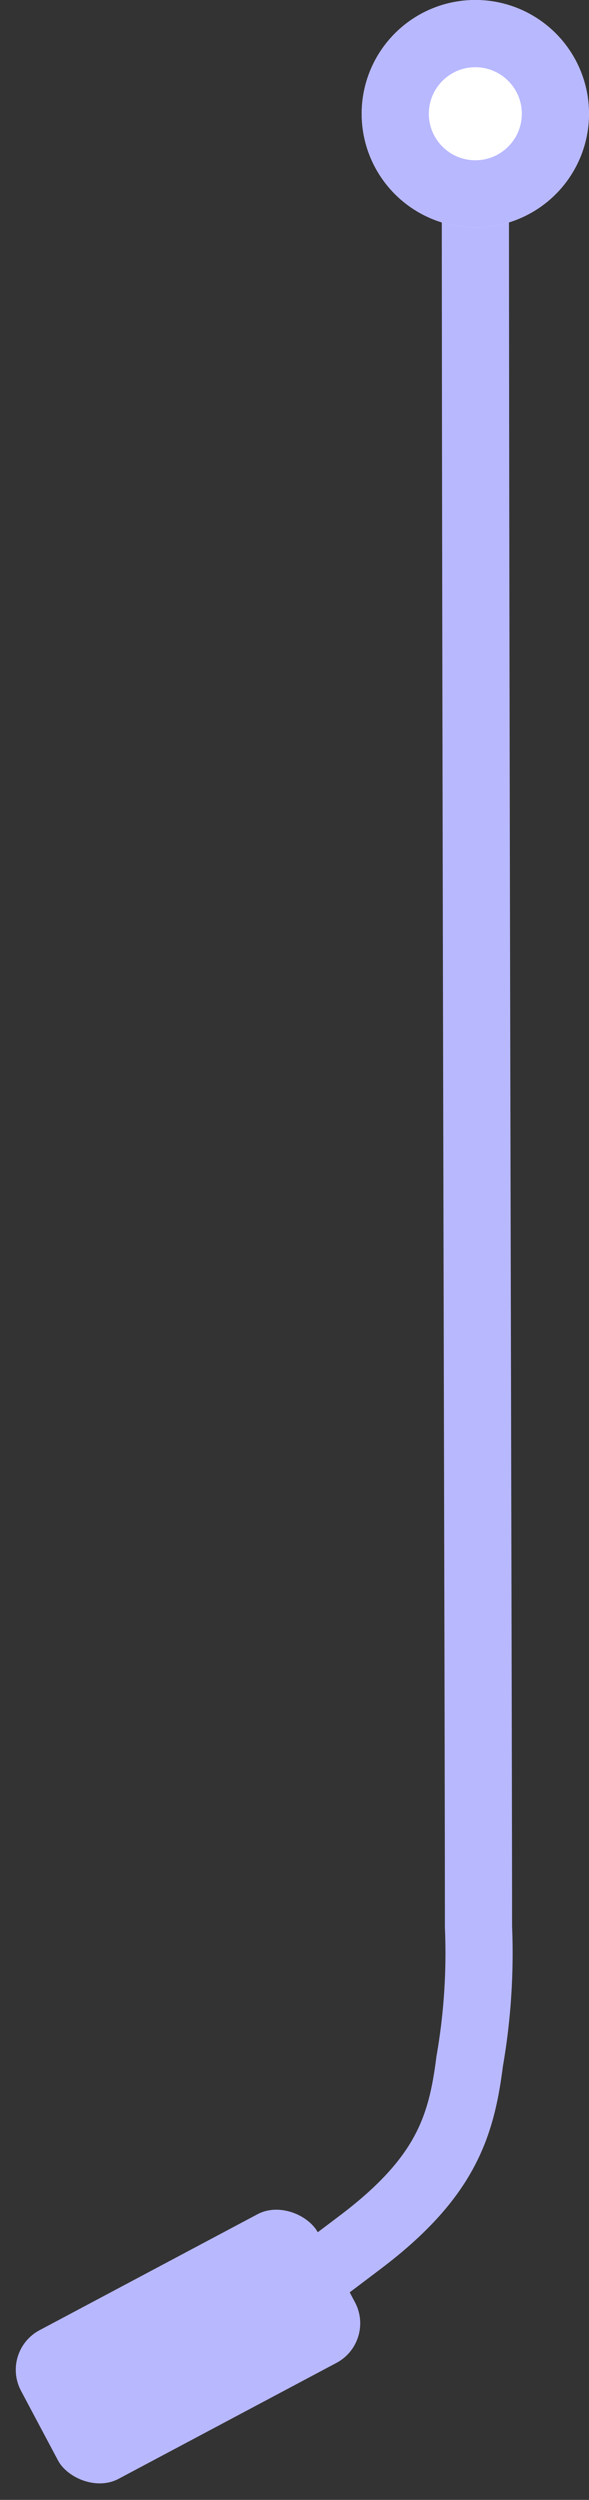 <svg id="Diamond" xmlns="http://www.w3.org/2000/svg" width="26.307" height="111.558" viewBox="0 0 26.307 111.558">
  <rect x="0" y="0" width="26.307" height="111.558" fill="#333333" stroke="none"/>
  <path id="Tracé_9414" data-name="Tracé 9414" d="M13.676,0c0,26.094.14,71.14.14,80.9a28.082,28.082,0,0,1-.394,6.014c-.369,2.912-1.074,5.19-4.89,8.073L0,101.432" transform="translate(7.555 5.076)" fill="none" stroke="#b8b8ff" stroke-width="3"/>
  <g id="Ellipse_313" data-name="Ellipse 313" transform="translate(16.154 0)" fill="#fff" stroke="#b8b8ff" stroke-width="3">
    <circle cx="5.076" cy="5.076" r="5.076" stroke="none"/>
    <circle cx="5.076" cy="5.076" r="3.576" fill="none"/>
  </g>
  <rect id="Rectangle_3220" data-name="Rectangle 3220" width="15.025" height="7.513" rx="2" transform="translate(0 104.925) rotate(-28)" fill="#b8b8ff"/>
</svg>
